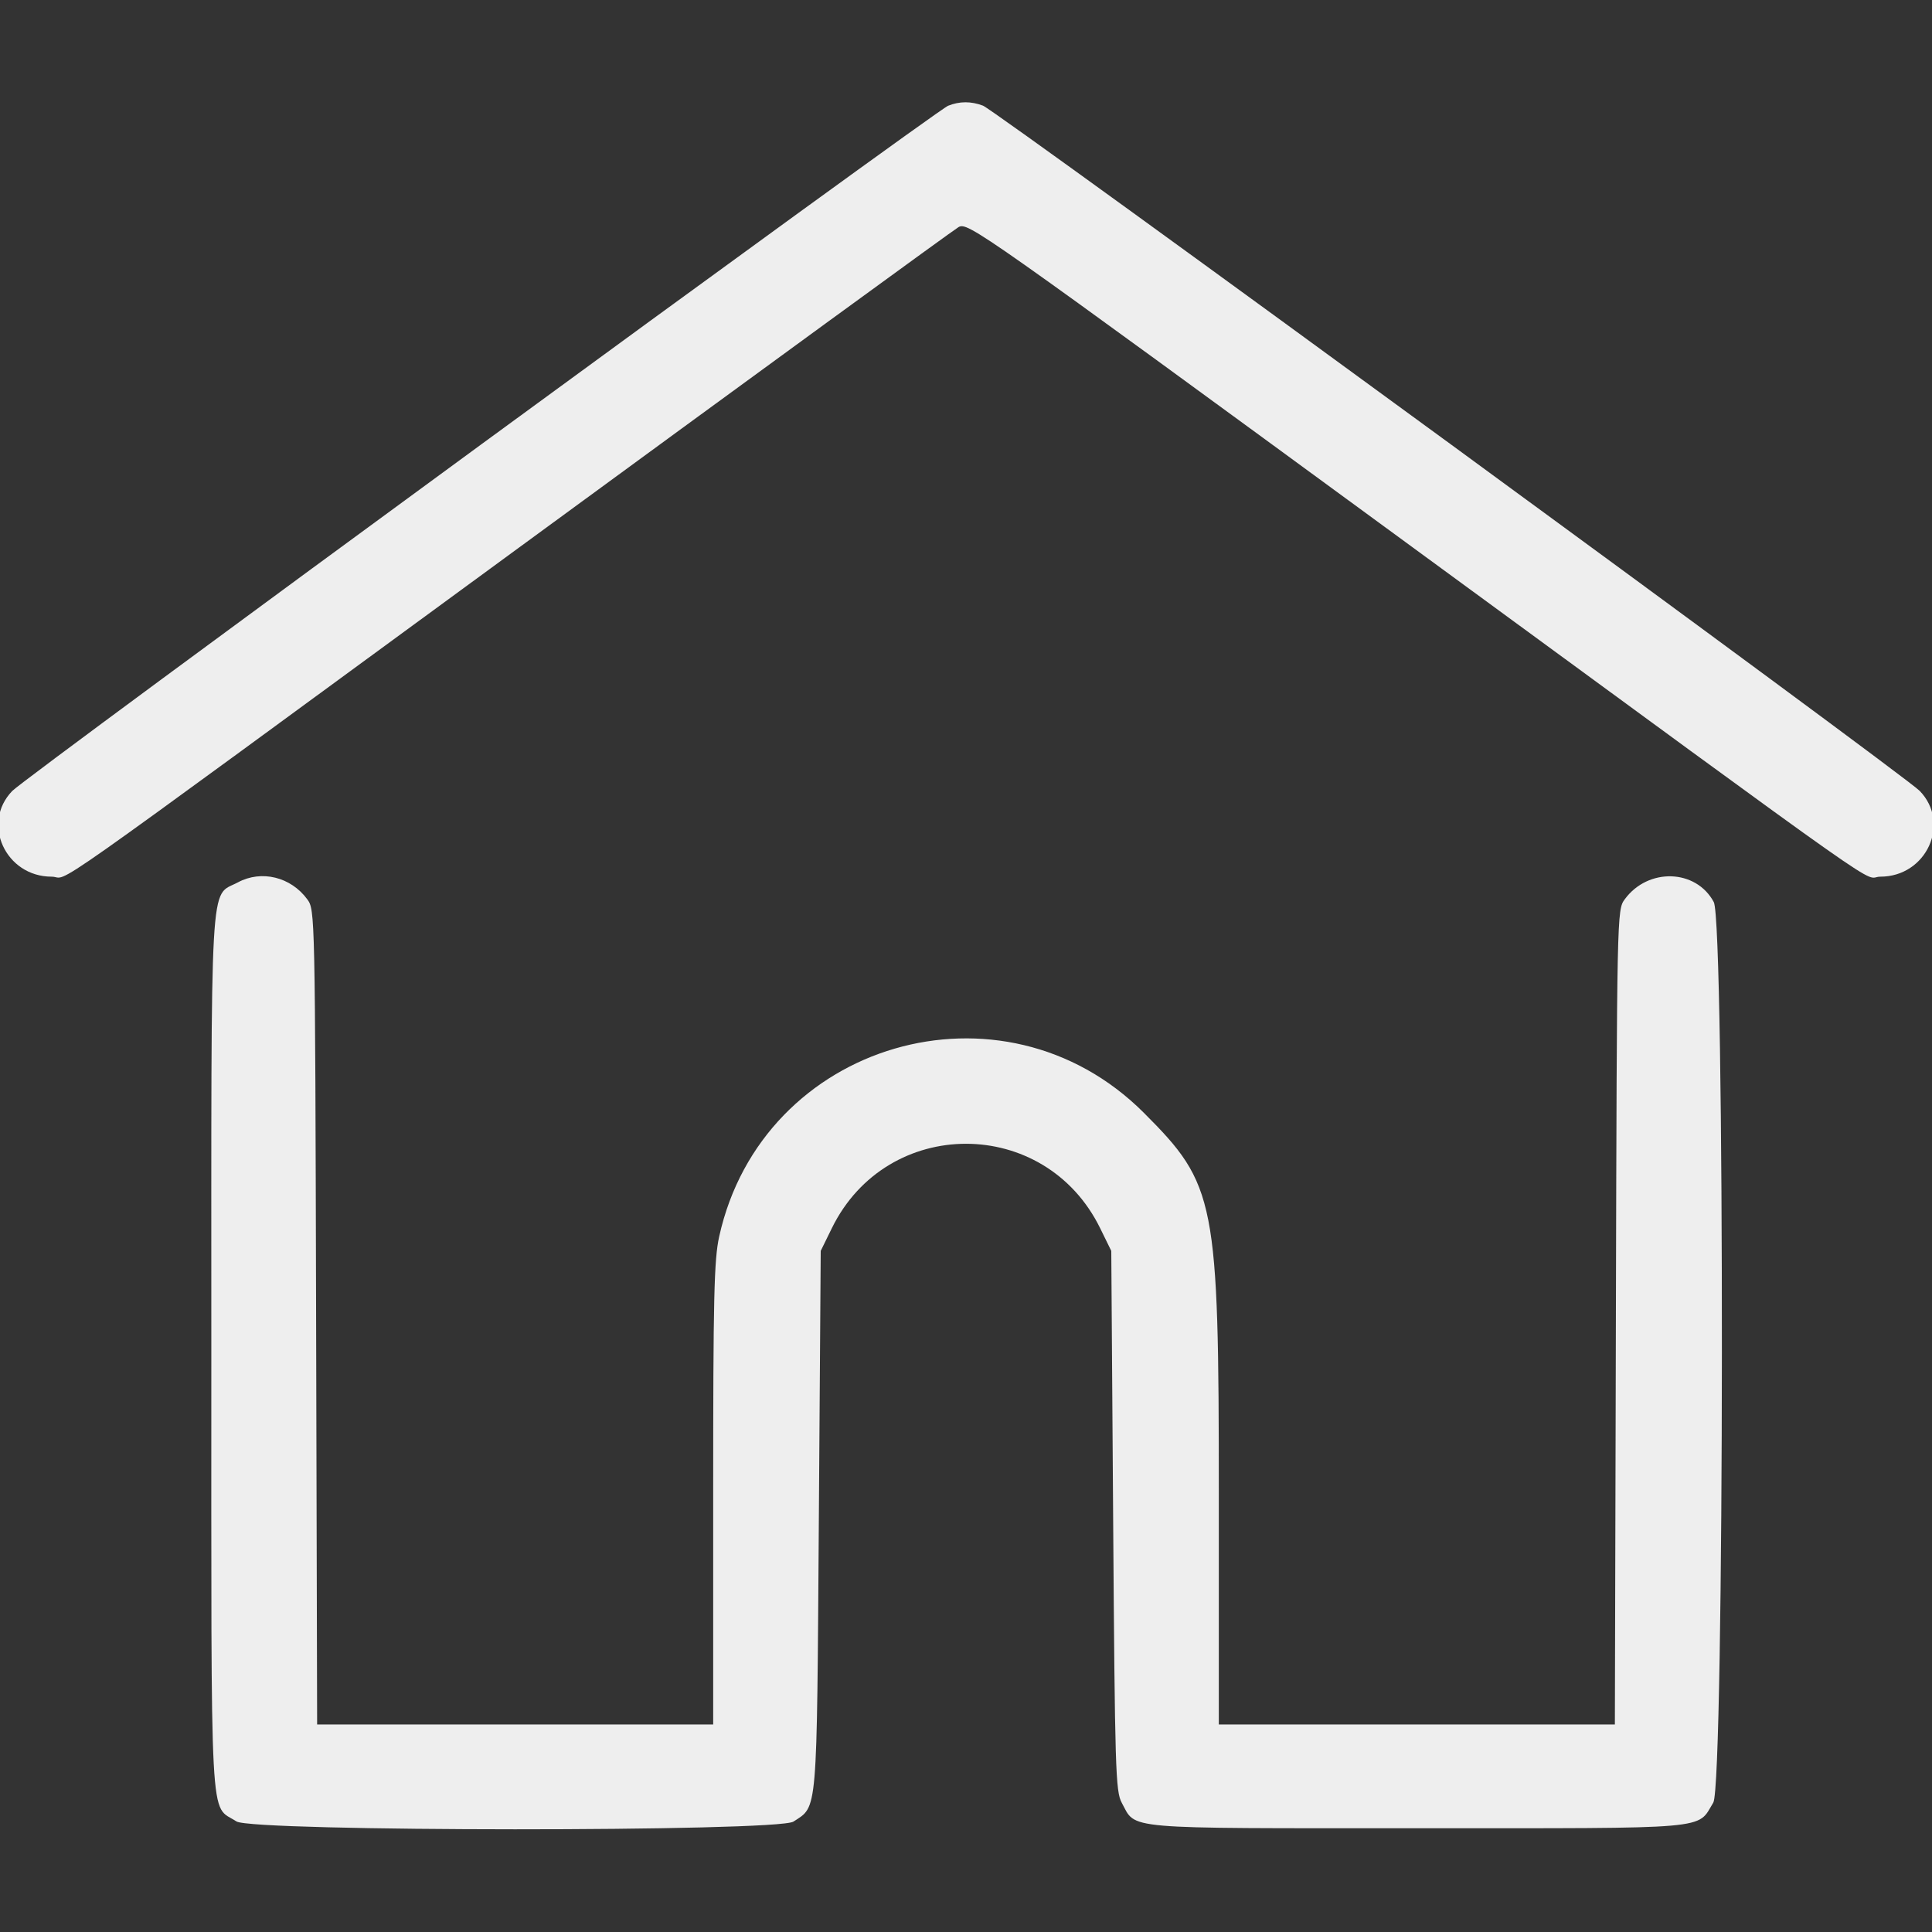 <svg id="svg" xmlns="http://www.w3.org/2000/svg" xmlns:xlink="http://www.w3.org/1999/xlink" width="400" height="400" viewBox="0, 0, 400,400"><rect x="0" y="0" width="400" height="400" fill="#333333" stroke="none"/><g id="svgg"><path id="path0" d="M196.295 21.897 C 193.628 22.969,5.446 160.747,2.539 163.755 C -3.921 170.442,1.148 181.495,10.681 181.506 C 14.814 181.511,4.473 188.792,107.422 113.394 C 156.406 77.519,197.363 47.656,198.438 47.032 C 200.352 45.921,202.232 47.246,291.039 112.271 C 395.912 189.061,385.196 181.511,389.319 181.506 C 398.852 181.495,403.919 170.445,397.461 163.752 C 394.251 160.425,206.307 22.936,203.521 21.877 C 201.050 20.937,198.666 20.944,196.295 21.897 M49.267 182.678 C 43.340 185.856,43.750 178.626,43.753 280.066 C 43.756 381.160,43.342 373.430,48.952 377.106 C 52.237 379.259,160.994 379.292,164.276 377.141 C 169.314 373.840,169.101 376.368,169.531 314.844 L 169.922 258.984 172.218 254.297 C 183.640 230.975,216.346 230.975,227.780 254.297 L 230.078 258.984 230.469 314.844 C 230.829 366.379,230.966 370.899,232.243 373.235 C 235.305 378.839,231.560 378.516,293.359 378.516 C 355.205 378.516,351.273 378.856,354.722 373.200 C 357.028 369.418,357.124 191.058,354.822 186.767 C 351.145 179.909,341.219 179.599,336.384 186.190 C 334.774 188.384,334.765 188.828,334.553 272.713 L 334.341 357.031 293.342 357.031 L 252.344 357.031 252.344 309.733 C 252.344 248.426,251.733 245.305,236.808 230.380 C 207.582 201.154,157.813 215.666,148.899 256.014 C 147.838 260.814,147.656 268.611,147.656 309.334 L 147.656 357.031 106.658 357.031 L 65.659 357.031 65.447 272.713 C 65.235 188.828,65.226 188.384,63.616 186.190 C 60.216 181.555,54.136 180.066,49.267 182.678 " stroke="none" fill="#EEEEEE" fill-rule="evenodd"></path></g></svg>
